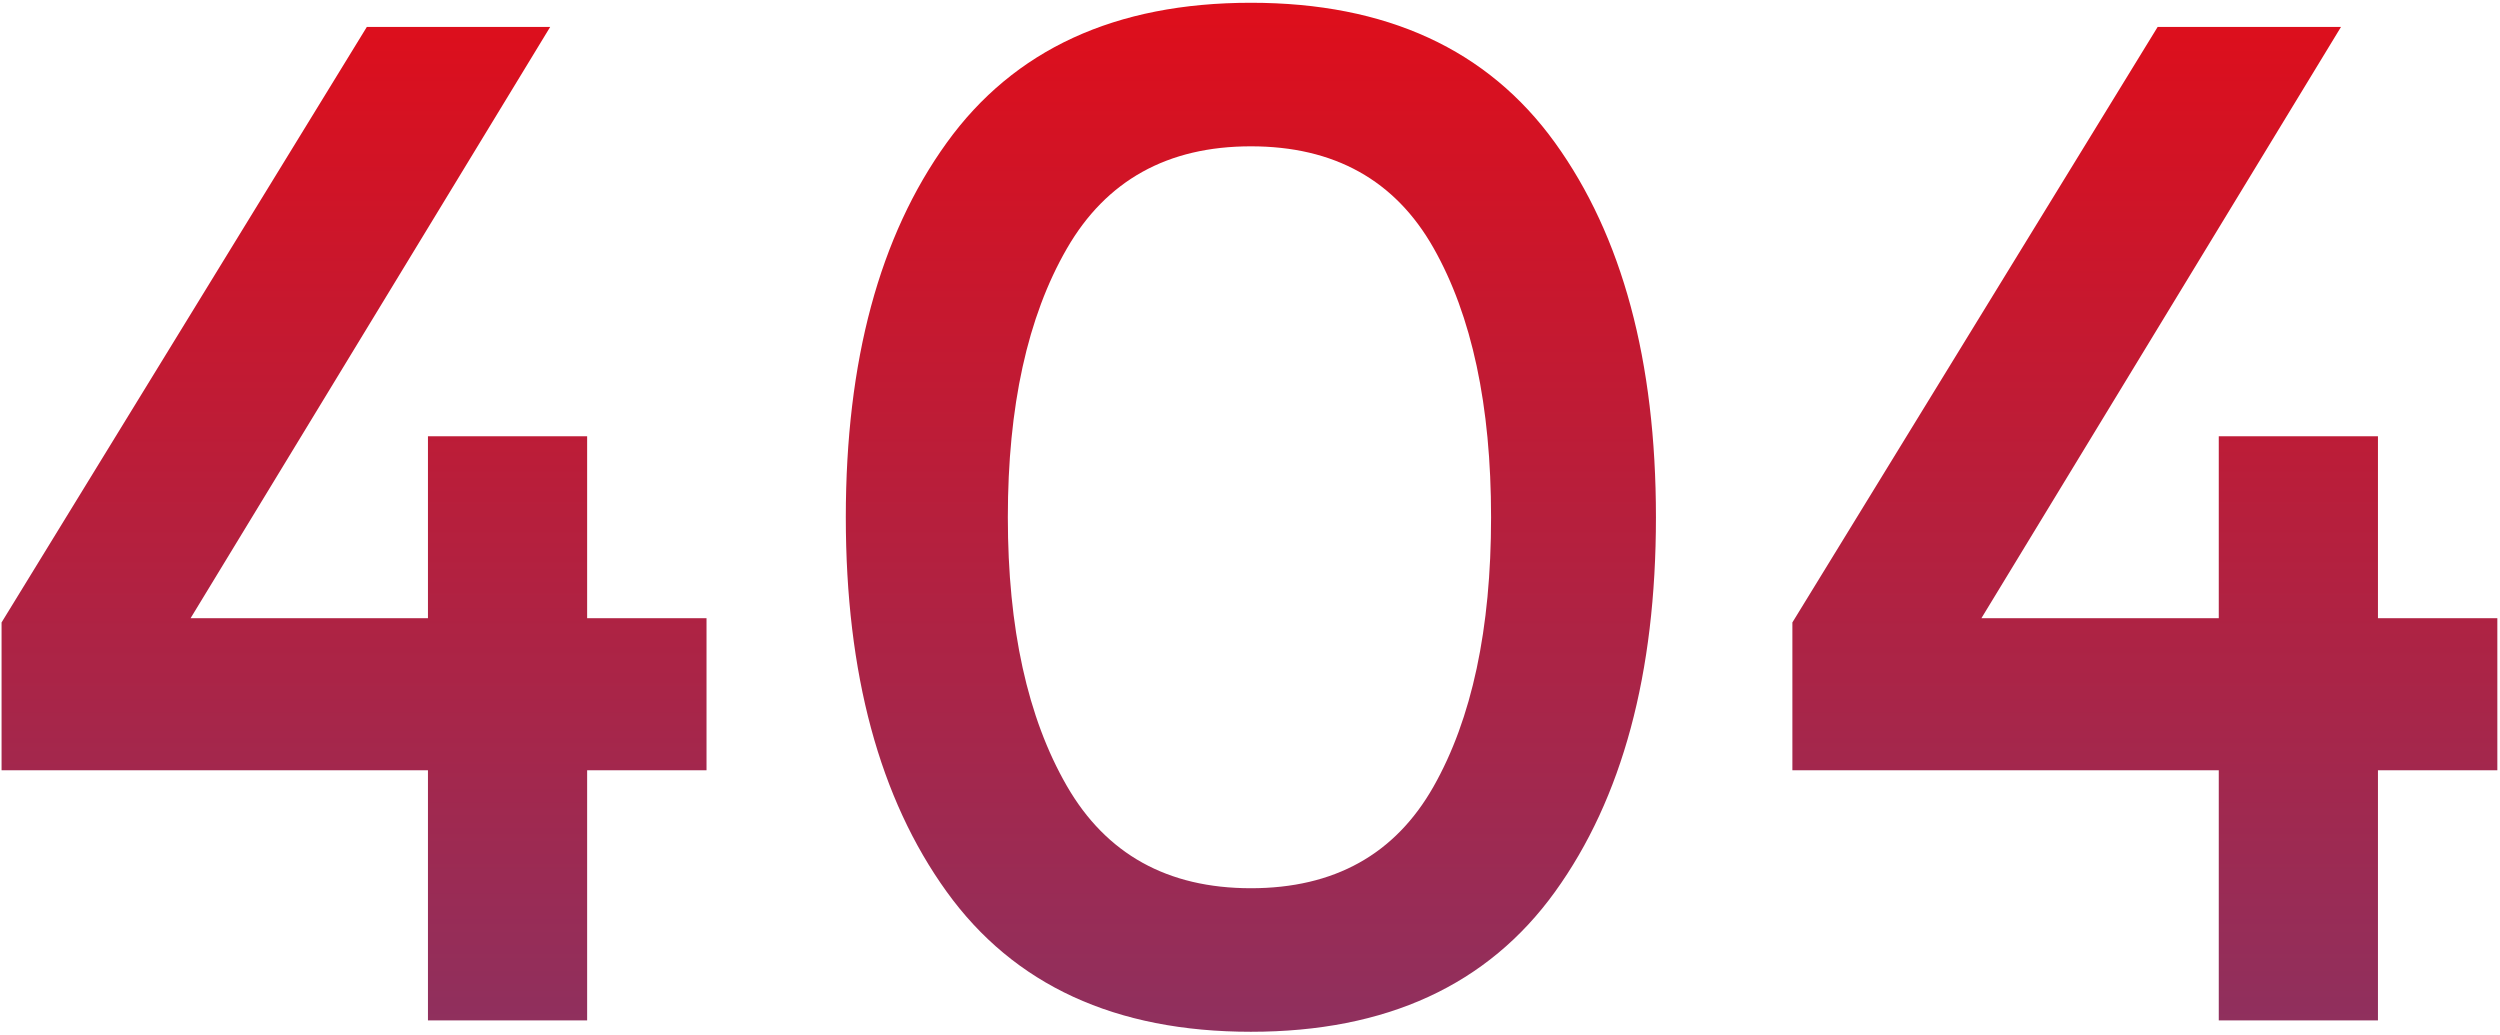<?xml version="1.0" encoding="UTF-8" standalone="no"?>
<svg width="343px" height="142px" viewBox="0 0 343 142" version="1.1" xmlns="http://www.w3.org/2000/svg" xmlns:xlink="http://www.w3.org/1999/xlink" xmlns:sketch="http://www.bohemiancoding.com/sketch/ns">
    <defs>
        <linearGradient x1="50%" y1="0%" x2="50%" y2="100%" id="linearGradient-1">
            <stop stop-color="#DE0E1B" offset="0%"></stop>
            <stop stop-color="#8F305E" offset="100%"></stop>
        </linearGradient>
    </defs>
    <g id="Page-1" stroke="none" stroke-width="1" fill="none" fill-rule="evenodd" sketch:type="MSPage">
        <path d="M58.715,84.815 L58.715,59.855 L80.555,59.855 L80.555,84.815 L96.935,84.815 L96.935,105.68 L80.555,105.68 L80.555,140 L58.715,140 L58.715,105.68 L0.215,105.68 L0.215,85.4 L50.33,3.695 L75.485,3.695 L26.15,84.815 L58.715,84.815 Z M138.275,70.97 C138.275,86.18 140.972,98.465 146.368,107.825 C151.763,117.185 160.18,121.865 171.62,121.865 C183.06,121.865 191.412,117.218 196.678,107.922 C201.943,98.627 204.575,86.31 204.575,70.97 C204.575,55.63 201.943,43.313 196.678,34.017 C191.412,24.722 183.06,20.075 171.62,20.075 C160.18,20.075 151.763,24.755 146.368,34.115 C140.972,43.475 138.275,55.76 138.275,70.97 L138.275,70.97 Z M116.045,70.97 C116.045,49.52 120.66,32.393 129.89,19.587 C139.12,6.782 153.03,0.38 171.62,0.38 C190.21,0.38 204.12,6.782 213.35,19.587 C222.58,32.393 227.195,49.52 227.195,70.97 C227.195,92.42 222.58,109.547 213.35,122.353 C204.12,135.158 190.21,141.56 171.62,141.56 C153.03,141.56 139.12,135.158 129.89,122.353 C120.66,109.547 116.045,92.42 116.045,70.97 L116.045,70.97 Z M304.415,84.815 L304.415,59.855 L326.255,59.855 L326.255,84.815 L342.635,84.815 L342.635,105.68 L326.255,105.68 L326.255,140 L304.415,140 L304.415,105.68 L245.915,105.68 L245.915,85.4 L296.03,3.695 L321.185,3.695 L271.85,84.815 L304.415,84.815 Z" id="Type-something" fill="url(#linearGradient-1)" sketch:type="MSShapeGroup"></path>
    </g>
</svg>